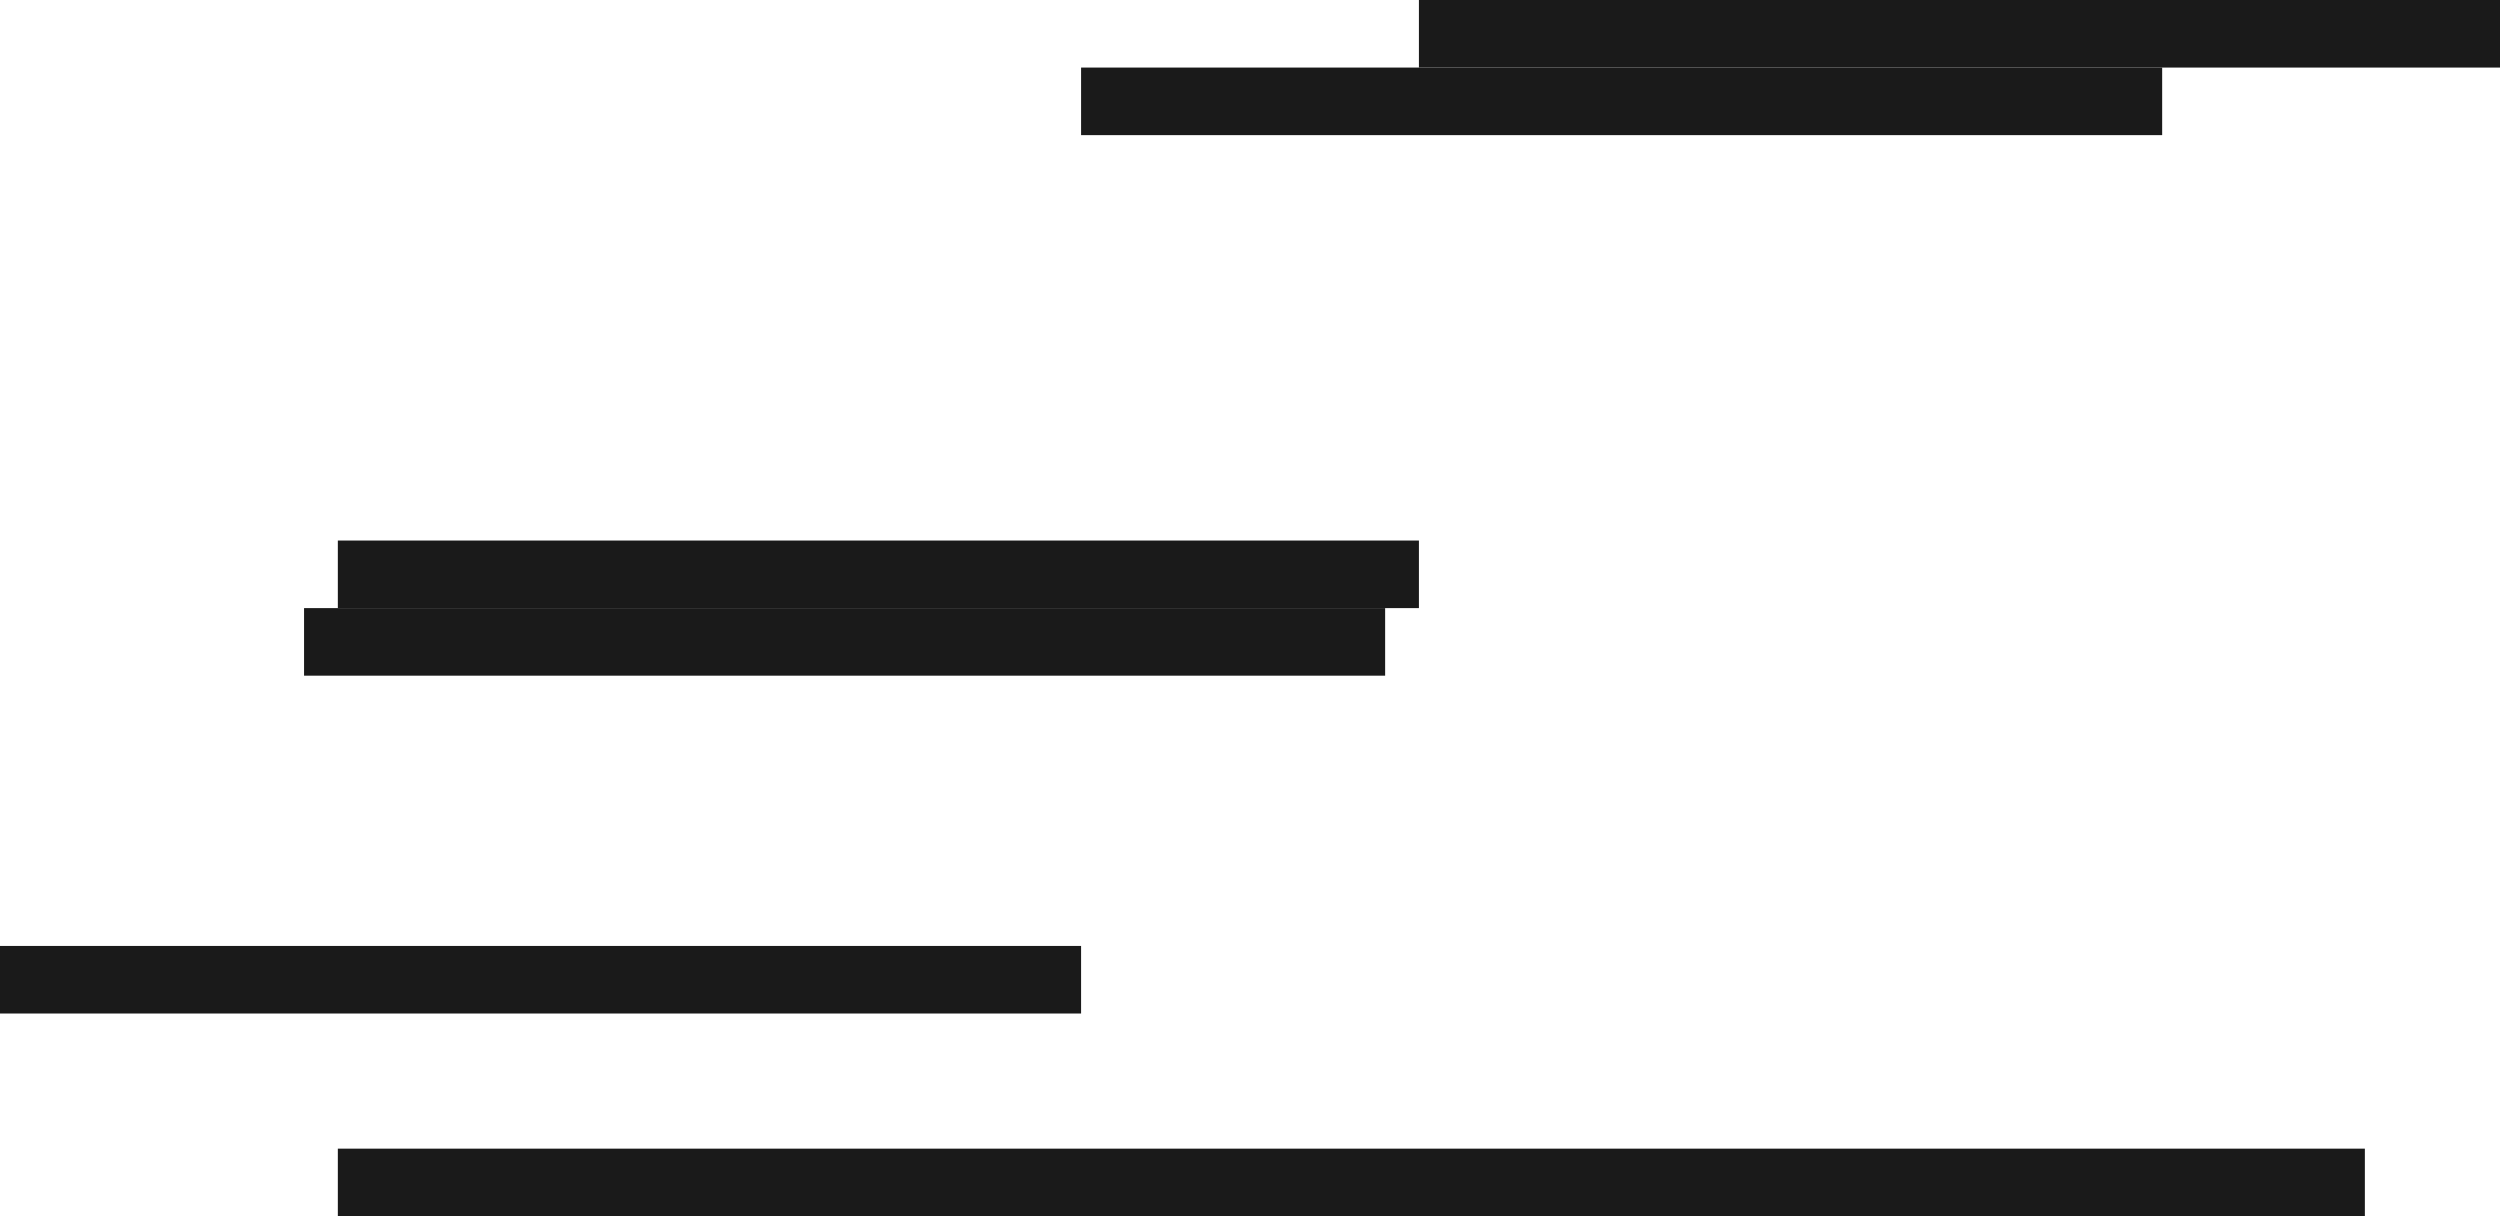 <?xml version="1.0" encoding="UTF-8" standalone="no"?>
<svg xmlns:ffdec="https://www.free-decompiler.com/flash" xmlns:xlink="http://www.w3.org/1999/xlink" ffdec:objectType="shape" height="36.0px" width="74.0px" xmlns="http://www.w3.org/2000/svg">
  <g transform="matrix(1.0, 0.0, 0.0, 1.0, -33.0, -125.0)">
    <path d="M97.0 129.0 L65.0 129.0 65.0 127.0 97.0 127.0 97.0 129.0" fill="#1a1a1a" fill-rule="evenodd" stroke="none"/>
    <path d="M75.0 143.0 L43.0 143.0 43.0 141.0 75.0 141.0 75.0 143.0" fill="#1a1a1a" fill-rule="evenodd" stroke="none"/>
    <path d="M74.0 145.0 L42.0 145.0 42.0 143.0 74.0 143.0 74.0 145.0" fill="#1a1a1a" fill-rule="evenodd" stroke="none"/>
    <path d="M107.0 127.0 L75.0 127.0 75.0 125.0 107.0 125.0 107.0 127.0" fill="#1a1a1a" fill-rule="evenodd" stroke="none"/>
    <path d="M65.0 155.0 L33.0 155.0 33.0 153.0 65.0 153.0 65.0 155.0" fill="#1a1a1a" fill-rule="evenodd" stroke="none"/>
    <path d="M103.0 161.0 L43.0 161.0 43.0 159.0 103.0 159.0 103.0 161.0" fill="#1a1a1a" fill-rule="evenodd" stroke="none"/>
  </g>
</svg>
